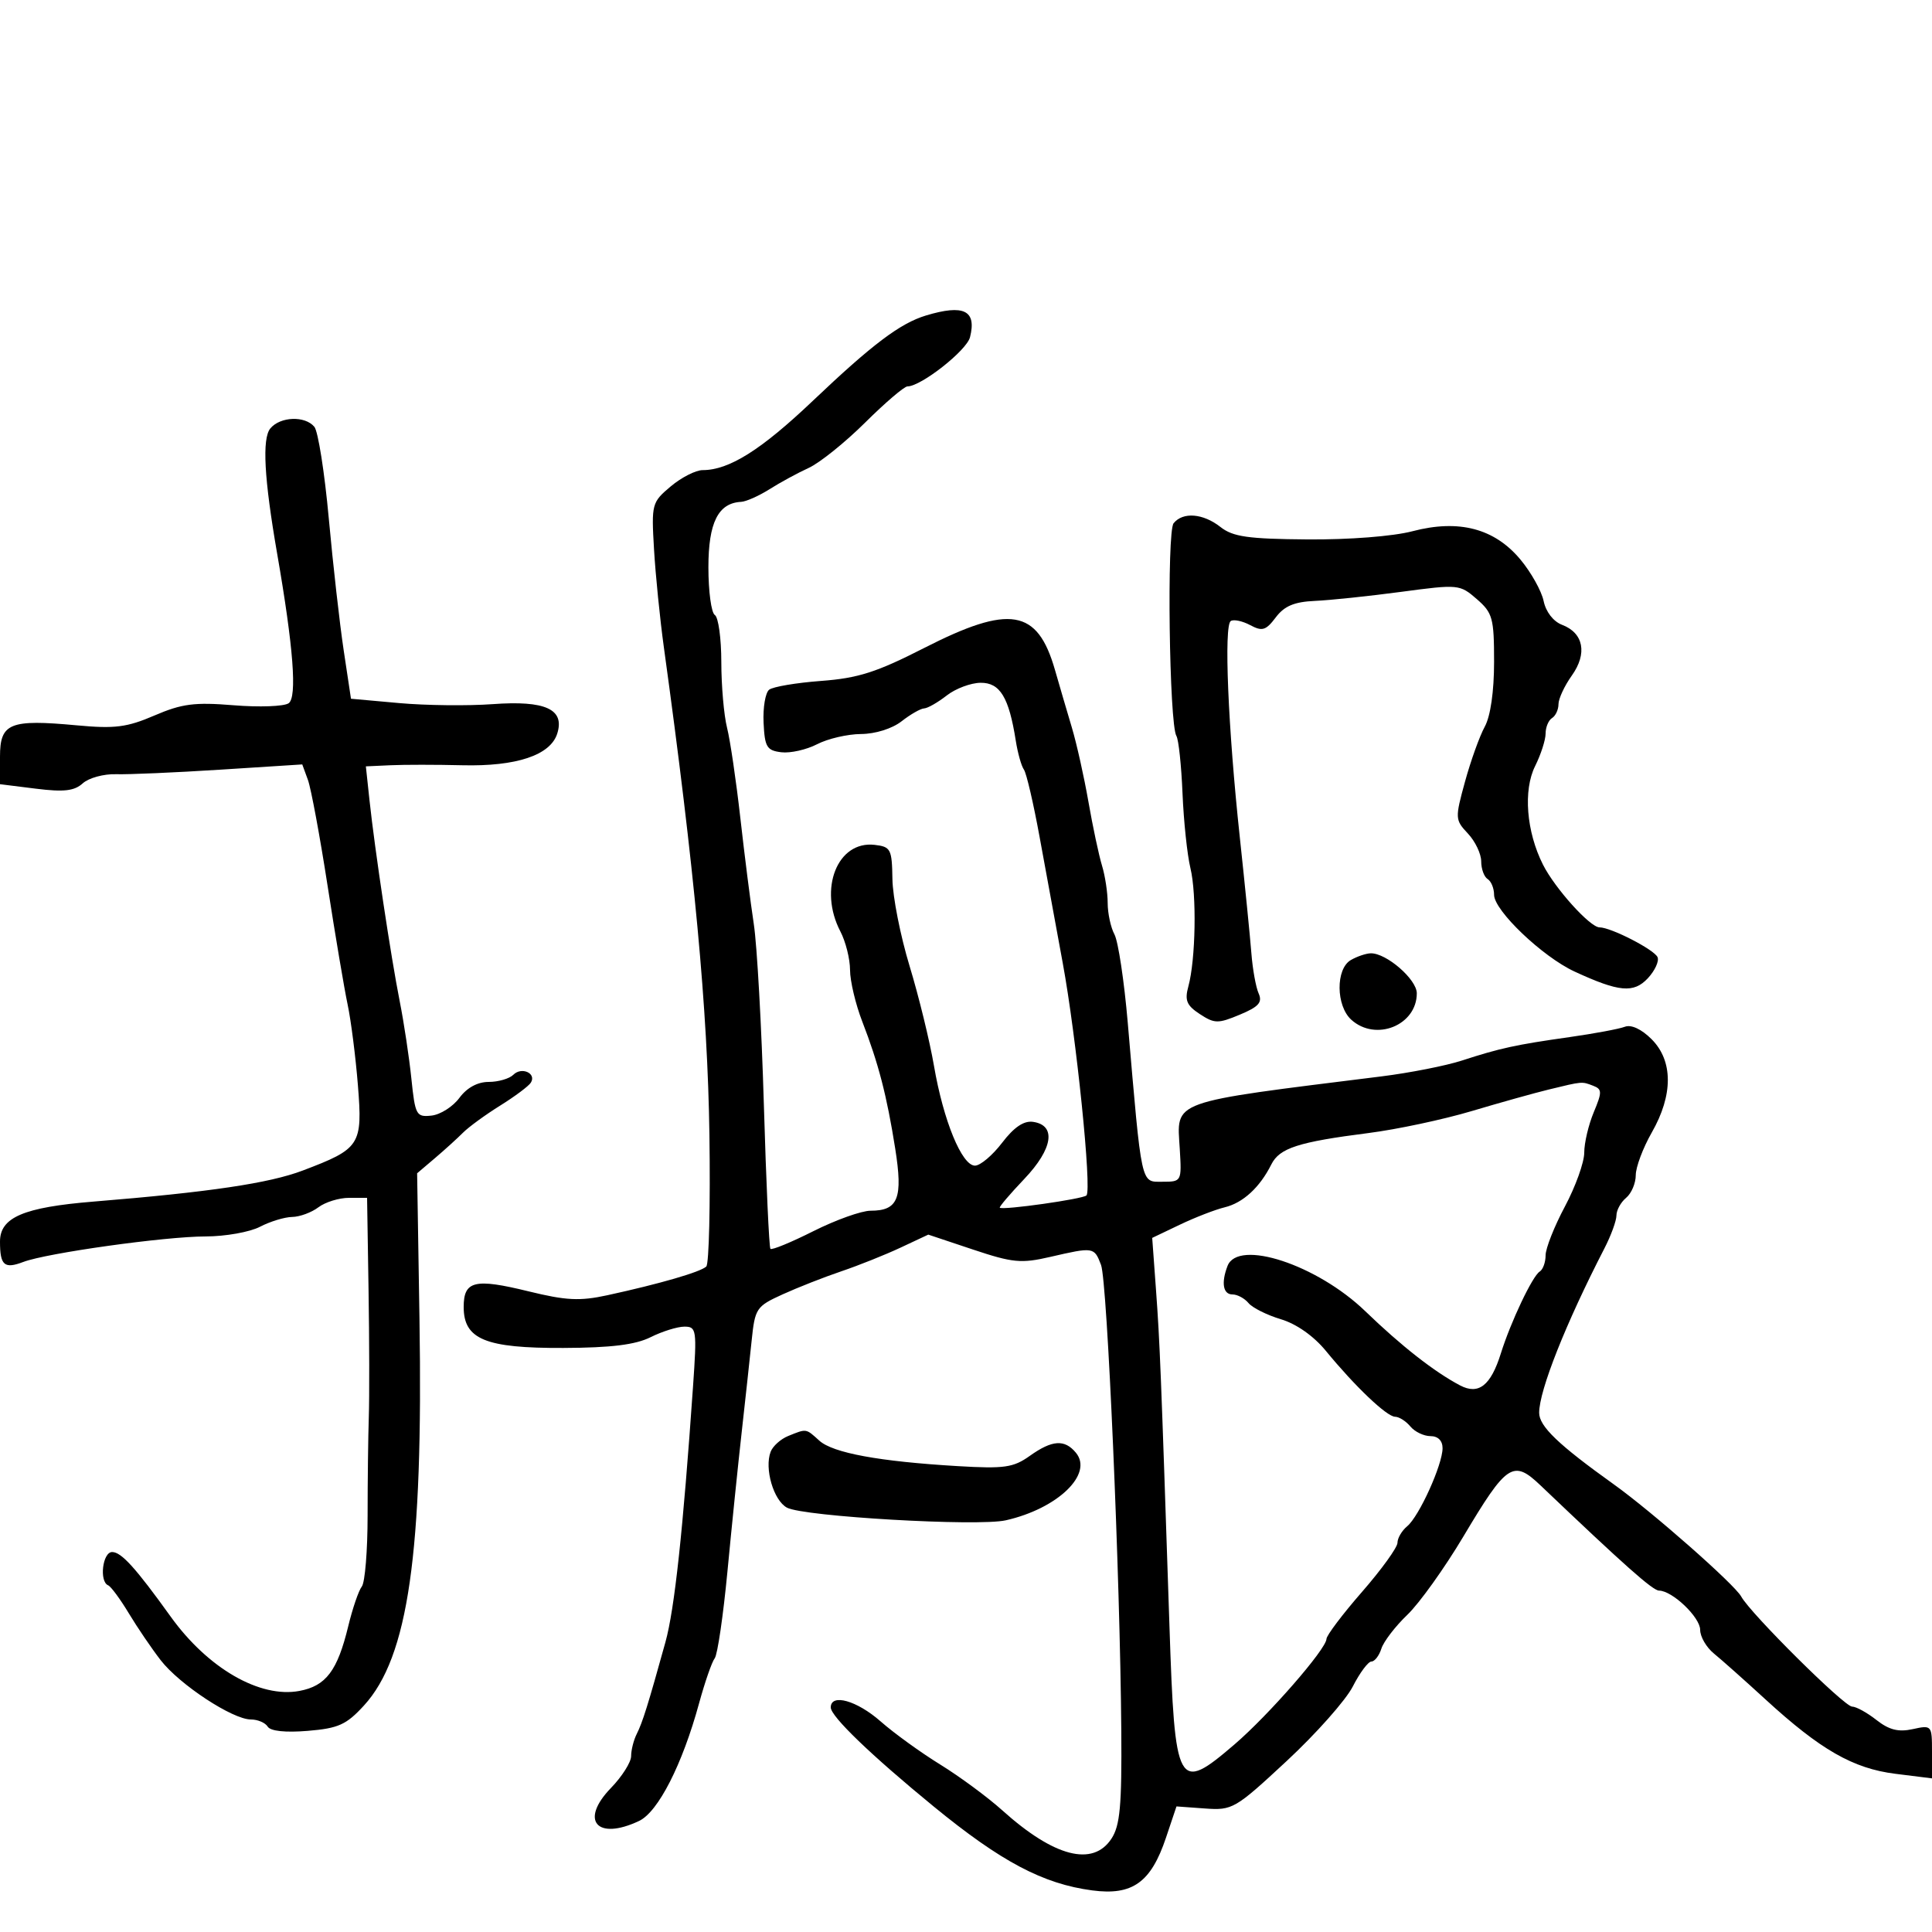 <svg xmlns="http://www.w3.org/2000/svg" width="300" height="300" viewBox="0 0 300 300" version="1.1">
	<path d="M 143.791 48.988 C 139.780 50.198, 135.450 53.463, 126.197 62.256 C 118.179 69.876, 113.210 73, 109.109 73 C 108.033 73, 105.799 74.140, 104.143 75.534 C 101.214 77.998, 101.143 78.265, 101.555 85.284 C 101.788 89.253, 102.476 96.100, 103.083 100.500 C 107.857 135.096, 109.874 156.670, 110.158 176.195 C 110.315 187.027, 110.097 196.236, 109.674 196.660 C 108.834 197.499, 102.470 199.349, 94.318 201.122 C 90.030 202.054, 87.917 201.950, 82.069 200.517 C 73.704 198.467, 72 198.878, 72 202.946 C 72 207.971, 75.372 209.358, 87.471 209.309 C 94.918 209.279, 98.662 208.816, 101.033 207.634 C 102.834 206.735, 105.196 206, 106.283 206 C 108.154 206, 108.224 206.488, 107.616 215.250 C 106.054 237.741, 104.743 249.886, 103.325 255 C 100.634 264.708, 99.773 267.463, 98.877 269.236 C 98.395 270.191, 98 271.745, 98 272.689 C 98 273.633, 96.590 275.859, 94.868 277.636 C 89.973 282.687, 92.672 285.854, 99.232 282.758 C 102.197 281.359, 105.949 274.006, 108.548 264.500 C 109.451 261.200, 110.545 258.050, 110.979 257.500 C 111.414 256.950, 112.304 250.875, 112.958 244 C 113.612 237.125, 114.601 227.450, 115.157 222.500 C 115.712 217.550, 116.411 211.123, 116.710 208.217 C 117.231 203.148, 117.425 202.856, 121.513 200.994 C 123.857 199.926, 127.962 198.313, 130.637 197.408 C 133.312 196.503, 137.445 194.851, 139.823 193.737 L 144.146 191.711 151.078 194.026 C 157.261 196.091, 158.559 196.215, 163.081 195.171 C 169.821 193.615, 169.908 193.629, 170.968 196.417 C 171.941 198.975, 173.930 244.734, 174.114 268.756 C 174.202 280.394, 173.922 283.470, 172.588 285.506 C 169.704 289.907, 163.678 288.345, 155.636 281.110 C 153.361 279.064, 149.025 275.863, 146 273.998 C 142.975 272.133, 138.811 269.120, 136.747 267.303 C 133.053 264.052, 129 262.916, 129 265.132 C 129 266.524, 135.263 272.552, 144.968 280.500 C 155.447 289.083, 161.953 292.527, 169.600 293.541 C 175.838 294.369, 178.719 292.314, 181.047 285.374 L 182.683 280.500 187.100 280.820 C 191.376 281.129, 191.782 280.894, 199.804 273.441 C 204.362 269.207, 208.980 264, 210.066 261.871 C 211.152 259.742, 212.451 258, 212.953 258 C 213.455 258, 214.151 257.100, 214.500 255.999 C 214.850 254.899, 216.662 252.536, 218.529 250.749 C 220.395 248.962, 224.308 243.495, 227.224 238.601 C 233.993 227.240, 234.959 226.601, 239.224 230.665 C 252.279 243.107, 256.642 246.979, 257.615 246.989 C 259.683 247.009, 264 251.129, 264 253.082 C 264 254.148, 264.962 255.803, 266.137 256.760 C 267.312 257.717, 270.907 260.915, 274.126 263.867 C 282.674 271.707, 287.747 274.613, 294.317 275.434 L 300 276.144 300 271.993 C 300 267.902, 299.956 267.851, 297.007 268.498 C 294.785 268.986, 293.333 268.620, 291.372 267.078 C 289.919 265.935, 288.218 265, 287.592 265 C 286.372 265, 271.829 250.563, 270.373 247.907 C 269.335 246.013, 256.546 234.752, 250.604 230.500 C 241.969 224.321, 239 221.475, 239 219.376 C 239 215.903, 243.136 205.482, 249.125 193.864 C 250.156 191.864, 251 189.557, 251 188.736 C 251 187.916, 251.675 186.685, 252.500 186 C 253.325 185.315, 254 183.731, 254 182.480 C 254 181.228, 255.120 178.246, 256.488 175.852 C 259.820 170.024, 259.808 164.717, 256.456 161.365 C 254.892 159.801, 253.294 159.057, 252.311 159.434 C 251.431 159.772, 247.562 160.495, 243.714 161.041 C 235.361 162.225, 232.925 162.756, 227.003 164.682 C 224.530 165.486, 218.905 166.594, 214.503 167.143 C 181.273 171.292, 182.735 170.766, 183.195 178.418 C 183.498 183.466, 183.480 183.500, 180.500 183.500 C 177.109 183.500, 177.320 184.468, 175.116 158.787 C 174.563 152.345, 173.635 146.187, 173.055 145.103 C 172.475 144.019, 172 141.819, 172 140.215 C 172 138.611, 171.602 135.994, 171.116 134.399 C 170.630 132.805, 169.682 128.350, 169.011 124.500 C 168.339 120.650, 167.184 115.475, 166.445 113 C 165.705 110.525, 164.520 106.480, 163.811 104.011 C 161.094 94.548, 156.806 93.832, 143.500 100.621 C 136.114 104.390, 133.245 105.306, 127.500 105.734 C 123.650 106.020, 120.020 106.634, 119.433 107.098 C 118.846 107.561, 118.457 109.867, 118.568 112.220 C 118.745 115.996, 119.069 116.537, 121.318 116.810 C 122.720 116.981, 125.225 116.418, 126.884 115.560 C 128.543 114.702, 131.611 113.990, 133.700 113.978 C 135.923 113.965, 138.537 113.144, 140 112 C 141.375 110.924, 142.950 110.024, 143.500 110 C 144.050 109.976, 145.625 109.076, 147 108 C 148.375 106.924, 150.749 106.034, 152.275 106.022 C 155.284 105.998, 156.668 108.277, 157.727 115 C 158.030 116.925, 158.598 118.950, 158.991 119.500 C 159.383 120.050, 160.482 124.775, 161.434 130 C 162.386 135.225, 163.997 144, 165.015 149.500 C 167.129 160.928, 169.565 184.769, 168.705 185.628 C 168.146 186.187, 155.751 187.943, 155.248 187.534 C 155.110 187.422, 156.822 185.410, 159.054 183.063 C 163.501 178.389, 164.060 174.723, 160.406 174.201 C 158.978 173.997, 157.452 175.030, 155.605 177.451 C 154.116 179.403, 152.221 181, 151.393 181 C 149.357 181, 146.489 174.015, 145.027 165.500 C 144.366 161.650, 142.661 154.675, 141.237 150 C 139.814 145.325, 138.616 139.250, 138.575 136.500 C 138.505 131.838, 138.318 131.479, 135.811 131.189 C 130.031 130.522, 127.057 138.045, 130.494 144.636 C 131.315 146.211, 131.990 148.902, 131.994 150.617 C 131.997 152.331, 132.850 155.931, 133.890 158.617 C 136.410 165.130, 137.705 170.120, 139.007 178.343 C 140.232 186.079, 139.472 188, 135.187 188 C 133.775 188, 129.781 189.426, 126.312 191.169 C 122.844 192.912, 119.837 194.150, 119.631 193.919 C 119.425 193.689, 118.966 183.600, 118.611 171.500 C 118.256 159.400, 117.554 146.800, 117.051 143.500 C 116.549 140.200, 115.607 132.775, 114.958 127 C 114.309 121.225, 113.381 114.925, 112.895 113 C 112.409 111.075, 112.009 106.489, 112.006 102.809 C 112.003 99.129, 111.550 95.840, 111 95.500 C 110.450 95.160, 110 91.828, 110 88.096 C 110 81.153, 111.520 78.110, 115.079 77.927 C 115.860 77.887, 117.850 77.001, 119.500 75.959 C 121.150 74.916, 123.888 73.428, 125.585 72.652 C 127.282 71.875, 131.220 68.711, 134.336 65.620 C 137.451 62.529, 140.410 60, 140.910 60 C 143.019 60, 150.106 54.426, 150.625 52.359 C 151.668 48.203, 149.669 47.217, 143.791 48.988 M 41.980 66.524 C 40.673 68.099, 41.013 74.327, 43.041 86 C 45.564 100.517, 46.158 108.282, 44.817 109.201 C 44.093 109.697, 40.250 109.837, 36.277 109.512 C 30.213 109.016, 28.240 109.271, 23.988 111.101 C 19.709 112.941, 17.835 113.179, 11.926 112.630 C 1.506 111.661, 0 112.275, -0 117.493 L -0 121.770 5.581 122.467 C 9.915 123.008, 11.538 122.823, 12.849 121.637 C 13.777 120.797, 16.103 120.159, 18.018 120.218 C 19.933 120.278, 27.223 119.960, 34.217 119.513 L 46.935 118.699 47.813 121.099 C 48.295 122.420, 49.667 129.800, 50.860 137.500 C 52.053 145.200, 53.458 153.525, 53.982 156 C 54.506 158.475, 55.222 164.100, 55.574 168.500 C 56.319 177.819, 55.965 178.366, 47 181.764 C 41.786 183.740, 32.507 185.116, 14.500 186.584 C 3.663 187.467, 0 189.033, 0 192.782 C -0 196.497, 0.663 197.079, 3.617 195.956 C 7.265 194.569, 25.613 192.001, 31.926 191.994 C 34.992 191.990, 38.789 191.315, 40.364 190.494 C 41.940 189.672, 44.190 188.986, 45.364 188.968 C 46.539 188.951, 48.374 188.276, 49.441 187.468 C 50.509 186.661, 52.646 186, 54.191 186 L 57 186 57.227 200.250 C 57.351 208.088, 57.370 216.975, 57.268 220 C 57.167 223.025, 57.082 229.933, 57.081 235.350 C 57.080 240.768, 56.676 245.718, 56.184 246.350 C 55.691 246.983, 54.744 249.750, 54.079 252.500 C 52.403 259.431, 50.623 261.793, 46.491 262.568 C 40.350 263.720, 32.266 259.052, 26.500 251.024 C 21.055 243.444, 18.839 241, 17.411 241 C 15.928 241, 15.381 245.573, 16.793 246.167 C 17.229 246.350, 18.668 248.300, 19.992 250.500 C 21.316 252.700, 23.547 255.982, 24.950 257.794 C 27.885 261.586, 36.122 267, 38.956 267 C 40.015 267, 41.192 267.501, 41.570 268.113 C 42 268.809, 44.331 269.054, 47.794 268.767 C 52.547 268.373, 53.780 267.817, 56.512 264.835 C 63.399 257.321, 65.720 241.171, 65.136 204.843 L 64.771 182.186 67.529 179.843 C 69.046 178.554, 71.009 176.773, 71.893 175.885 C 72.777 174.996, 75.375 173.102, 77.666 171.675 C 79.957 170.248, 82.102 168.644, 82.432 168.110 C 83.332 166.654, 80.996 165.604, 79.713 166.887 C 79.101 167.499, 77.378 168, 75.883 168 C 74.151 168, 72.503 168.898, 71.333 170.480 C 70.325 171.845, 68.375 173.082, 67 173.230 C 64.639 173.485, 64.466 173.166, 63.880 167.500 C 63.540 164.200, 62.726 158.800, 62.071 155.500 C 60.700 148.582, 58.195 131.918, 57.374 124.250 L 56.811 119 60.656 118.825 C 62.770 118.728, 67.773 118.730, 71.774 118.828 C 80.171 119.035, 85.461 117.274, 86.526 113.917 C 87.729 110.127, 84.690 108.740, 76.500 109.339 C 72.650 109.620, 66.125 109.547, 62 109.175 L 54.500 108.500 53.370 101 C 52.749 96.875, 51.707 87.662, 51.056 80.526 C 50.405 73.390, 49.396 66.977, 48.814 66.276 C 47.365 64.530, 43.519 64.670, 41.980 66.524 M 182.236 81.250 C 181.164 82.579, 181.558 112.476, 182.672 114.278 C 183.012 114.829, 183.439 118.839, 183.620 123.190 C 183.802 127.541, 184.354 132.766, 184.848 134.801 C 185.840 138.886, 185.664 149.012, 184.529 153.162 C 183.933 155.338, 184.257 156.122, 186.306 157.465 C 188.588 158.960, 189.139 158.969, 192.514 157.558 C 195.458 156.329, 196.058 155.650, 195.439 154.255 C 195.010 153.290, 194.503 150.475, 194.312 148 C 194.121 145.525, 193.312 137.425, 192.515 130 C 190.683 112.946, 190.023 97.104, 191.117 96.428 C 191.580 96.142, 192.938 96.432, 194.135 97.072 C 196.002 98.071, 196.567 97.900, 198.099 95.869 C 199.435 94.097, 200.971 93.451, 204.193 93.307 C 206.562 93.201, 212.579 92.569, 217.565 91.903 C 226.465 90.713, 226.678 90.733, 229.315 93.026 C 231.777 95.167, 232 95.976, 232 102.776 C 232 107.369, 231.448 111.202, 230.549 112.846 C 229.751 114.306, 228.373 118.141, 227.487 121.369 C 225.923 127.065, 225.936 127.303, 227.937 129.433 C 229.072 130.641, 230 132.586, 230 133.755 C 230 134.925, 230.450 136.160, 231 136.500 C 231.550 136.840, 232 137.940, 232 138.944 C 232 141.391, 239.516 148.560, 244.495 150.861 C 251.403 154.054, 253.679 154.261, 255.881 151.898 C 256.965 150.733, 257.644 149.267, 257.388 148.640 C 256.916 147.481, 250.150 144, 248.369 144 C 246.905 144, 241.449 137.947, 239.595 134.267 C 237.009 129.135, 236.499 122.711, 238.378 118.945 C 239.270 117.156, 240 114.888, 240 113.905 C 240 112.922, 240.450 111.840, 241 111.500 C 241.550 111.160, 242 110.190, 242 109.345 C 242 108.500, 242.930 106.502, 244.068 104.905 C 246.512 101.472, 245.903 98.294, 242.555 97.021 C 241.201 96.506, 240.044 95.013, 239.694 93.328 C 239.371 91.773, 237.747 88.870, 236.085 86.877 C 232.058 82.048, 226.522 80.599, 219.319 82.491 C 216.300 83.283, 209.488 83.813, 202.995 83.761 C 193.789 83.687, 191.445 83.352, 189.518 81.835 C 186.814 79.709, 183.683 79.457, 182.236 81.250 M 209.750 149.080 C 207.391 150.454, 207.440 156.183, 209.829 158.345 C 213.628 161.783, 220 159.211, 220 154.239 C 220 152.078, 215.273 147.976, 212.846 148.030 C 212.106 148.047, 210.713 148.519, 209.750 149.080 M 240.500 169.179 C 238.300 169.713, 232.900 171.223, 228.500 172.534 C 224.100 173.845, 216.900 175.377, 212.500 175.938 C 201.595 177.329, 198.686 178.268, 197.411 180.813 C 195.623 184.383, 193.017 186.780, 190.176 187.469 C 188.704 187.825, 185.568 189.041, 183.207 190.169 L 178.914 192.220 179.508 200.360 C 180.099 208.461, 180.260 212.488, 181.593 252.500 C 182.433 277.724, 182.839 278.463, 191.689 270.875 C 196.999 266.321, 205.935 256.074, 205.975 254.493 C 205.989 253.939, 208.475 250.647, 211.500 247.179 C 214.525 243.710, 217 240.281, 217 239.559 C 217 238.836, 217.680 237.680, 218.512 236.990 C 220.368 235.450, 224 227.431, 224 224.873 C 224 223.707, 223.291 223, 222.122 223 C 221.090 223, 219.685 222.325, 219 221.500 C 218.315 220.675, 217.248 219.997, 216.628 219.992 C 215.345 219.983, 210.404 215.281, 205.879 209.762 C 203.992 207.461, 201.308 205.573, 198.895 204.851 C 196.740 204.205, 194.476 203.074, 193.866 202.338 C 193.255 201.602, 192.135 201, 191.378 201 C 189.917 201, 189.603 199.198, 190.607 196.582 C 192.233 192.343, 204.506 196.372, 212 203.604 C 217.604 209.012, 222.737 213.030, 226.720 215.126 C 229.595 216.638, 231.484 215.159, 233.048 210.170 C 234.597 205.228, 237.960 198.143, 239.087 197.447 C 239.589 197.136, 240 196, 240 194.922 C 240 193.844, 241.350 190.432, 243 187.340 C 244.650 184.248, 246 180.487, 246 178.981 C 246 177.476, 246.663 174.658, 247.473 172.719 C 248.788 169.572, 248.779 169.129, 247.391 168.597 C 245.604 167.911, 245.778 167.896, 240.500 169.179 M 122.389 222.980 C 121.228 223.449, 120.003 224.550, 119.666 225.427 C 118.668 228.030, 120.118 232.993, 122.204 234.109 C 124.786 235.491, 151.824 237.055, 156.174 236.074 C 164.244 234.253, 169.811 228.887, 167.063 225.576 C 165.306 223.458, 163.382 223.592, 159.897 226.073 C 157.351 227.886, 155.950 228.085, 148.743 227.660 C 136.526 226.938, 129.338 225.616, 127.224 223.703 C 125.112 221.792, 125.271 221.815, 122.389 222.980" stroke="none" fill="black" fill-rule="evenodd"/>
</svg>